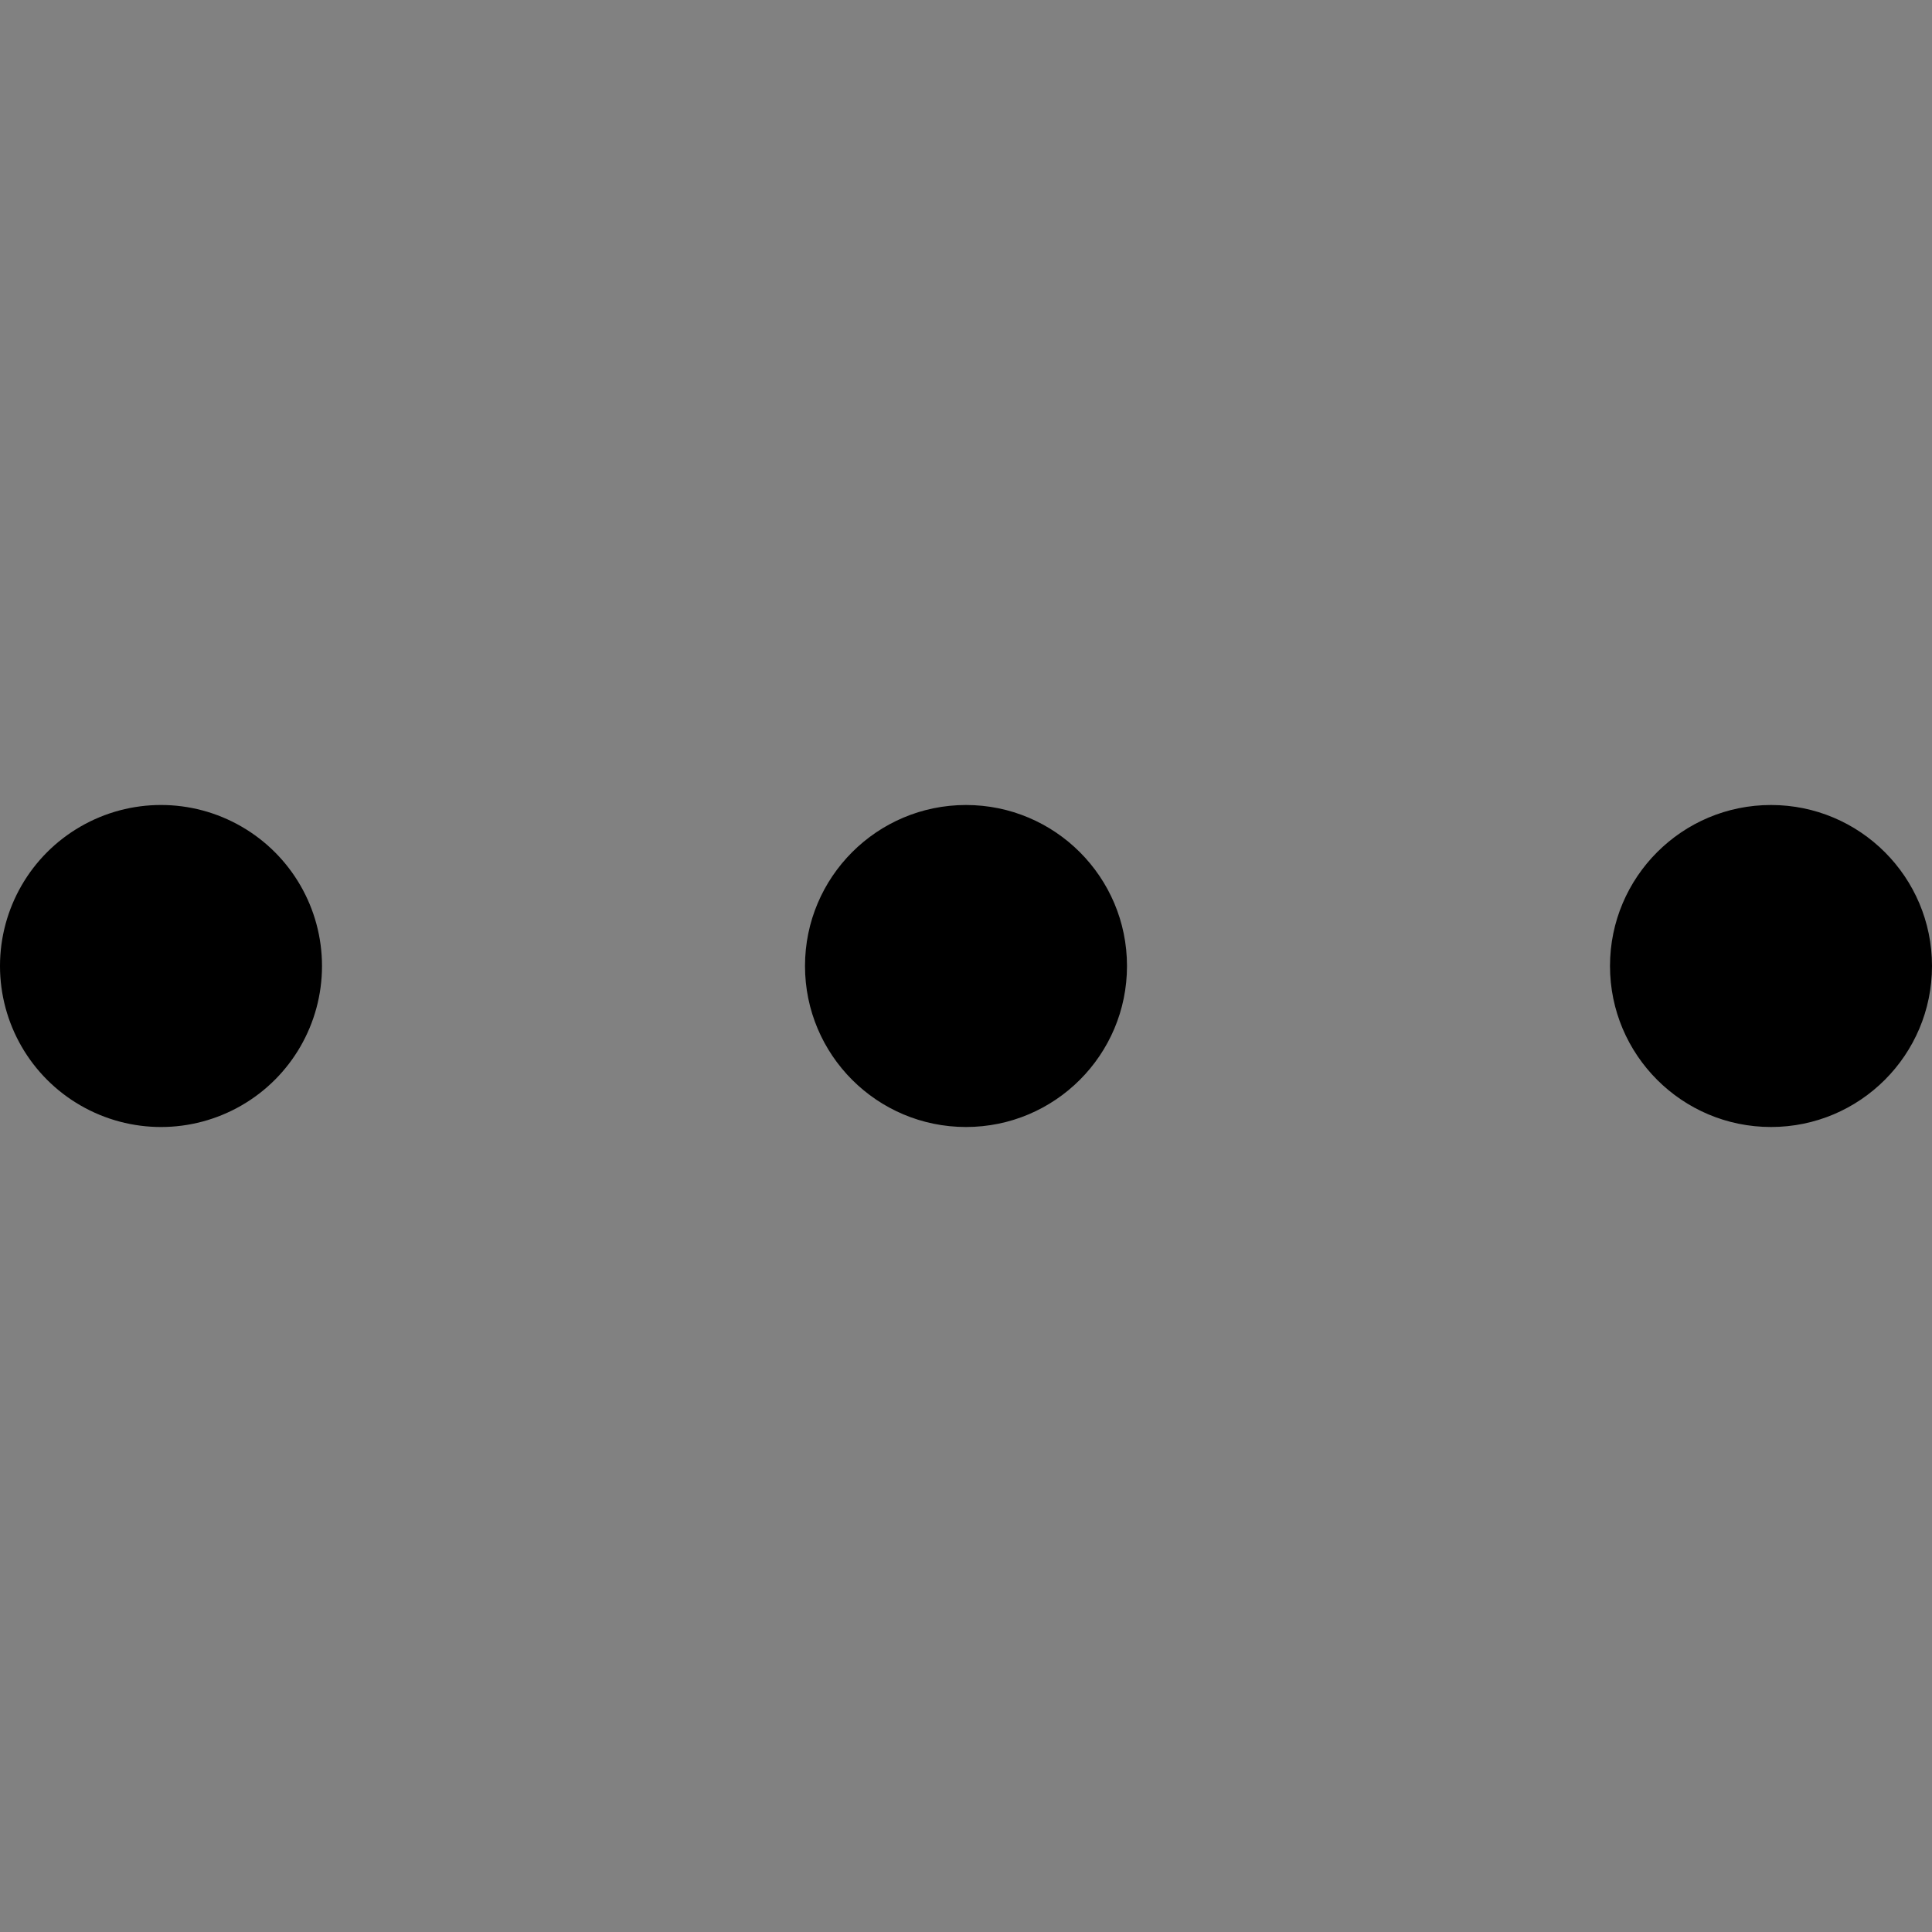 <svg width="48" height="48" viewBox="0 0 48 48" fill="none" xmlns="http://www.w3.org/2000/svg">
  <rect x="0" y="0" width="48" height="48" fill="#808080" stroke="none"/>
  <rect width="48" height="48" fill="white" fill-opacity="0.01"/>
  <path d="M0,24 C0,25.429 0.762,26.75 2,27.464 C3.238,28.179 4.762,28.179 6,27.464 C7.238,26.75 8,25.429 8,24 C8,22.571 7.238,21.25 6,20.536 C4.762,19.821 3.238,19.821 2,20.536 C0.762,21.25 0,22.571 0,24 L0,24 Z M20,24 C20,26.209 21.791,28 24,28 C26.209,28 28,26.209 28,24 C28,21.791 26.209,20 24,20 C21.791,20 20,21.791 20,24 Z M40,24 C40,26.209 41.791,28 44,28 C46.209,28 48,26.209 48,24 C48,21.791 46.209,20 44,20 C41.791,20 40,21.791 40,24 Z" fill="#000000"></path>
</svg>
